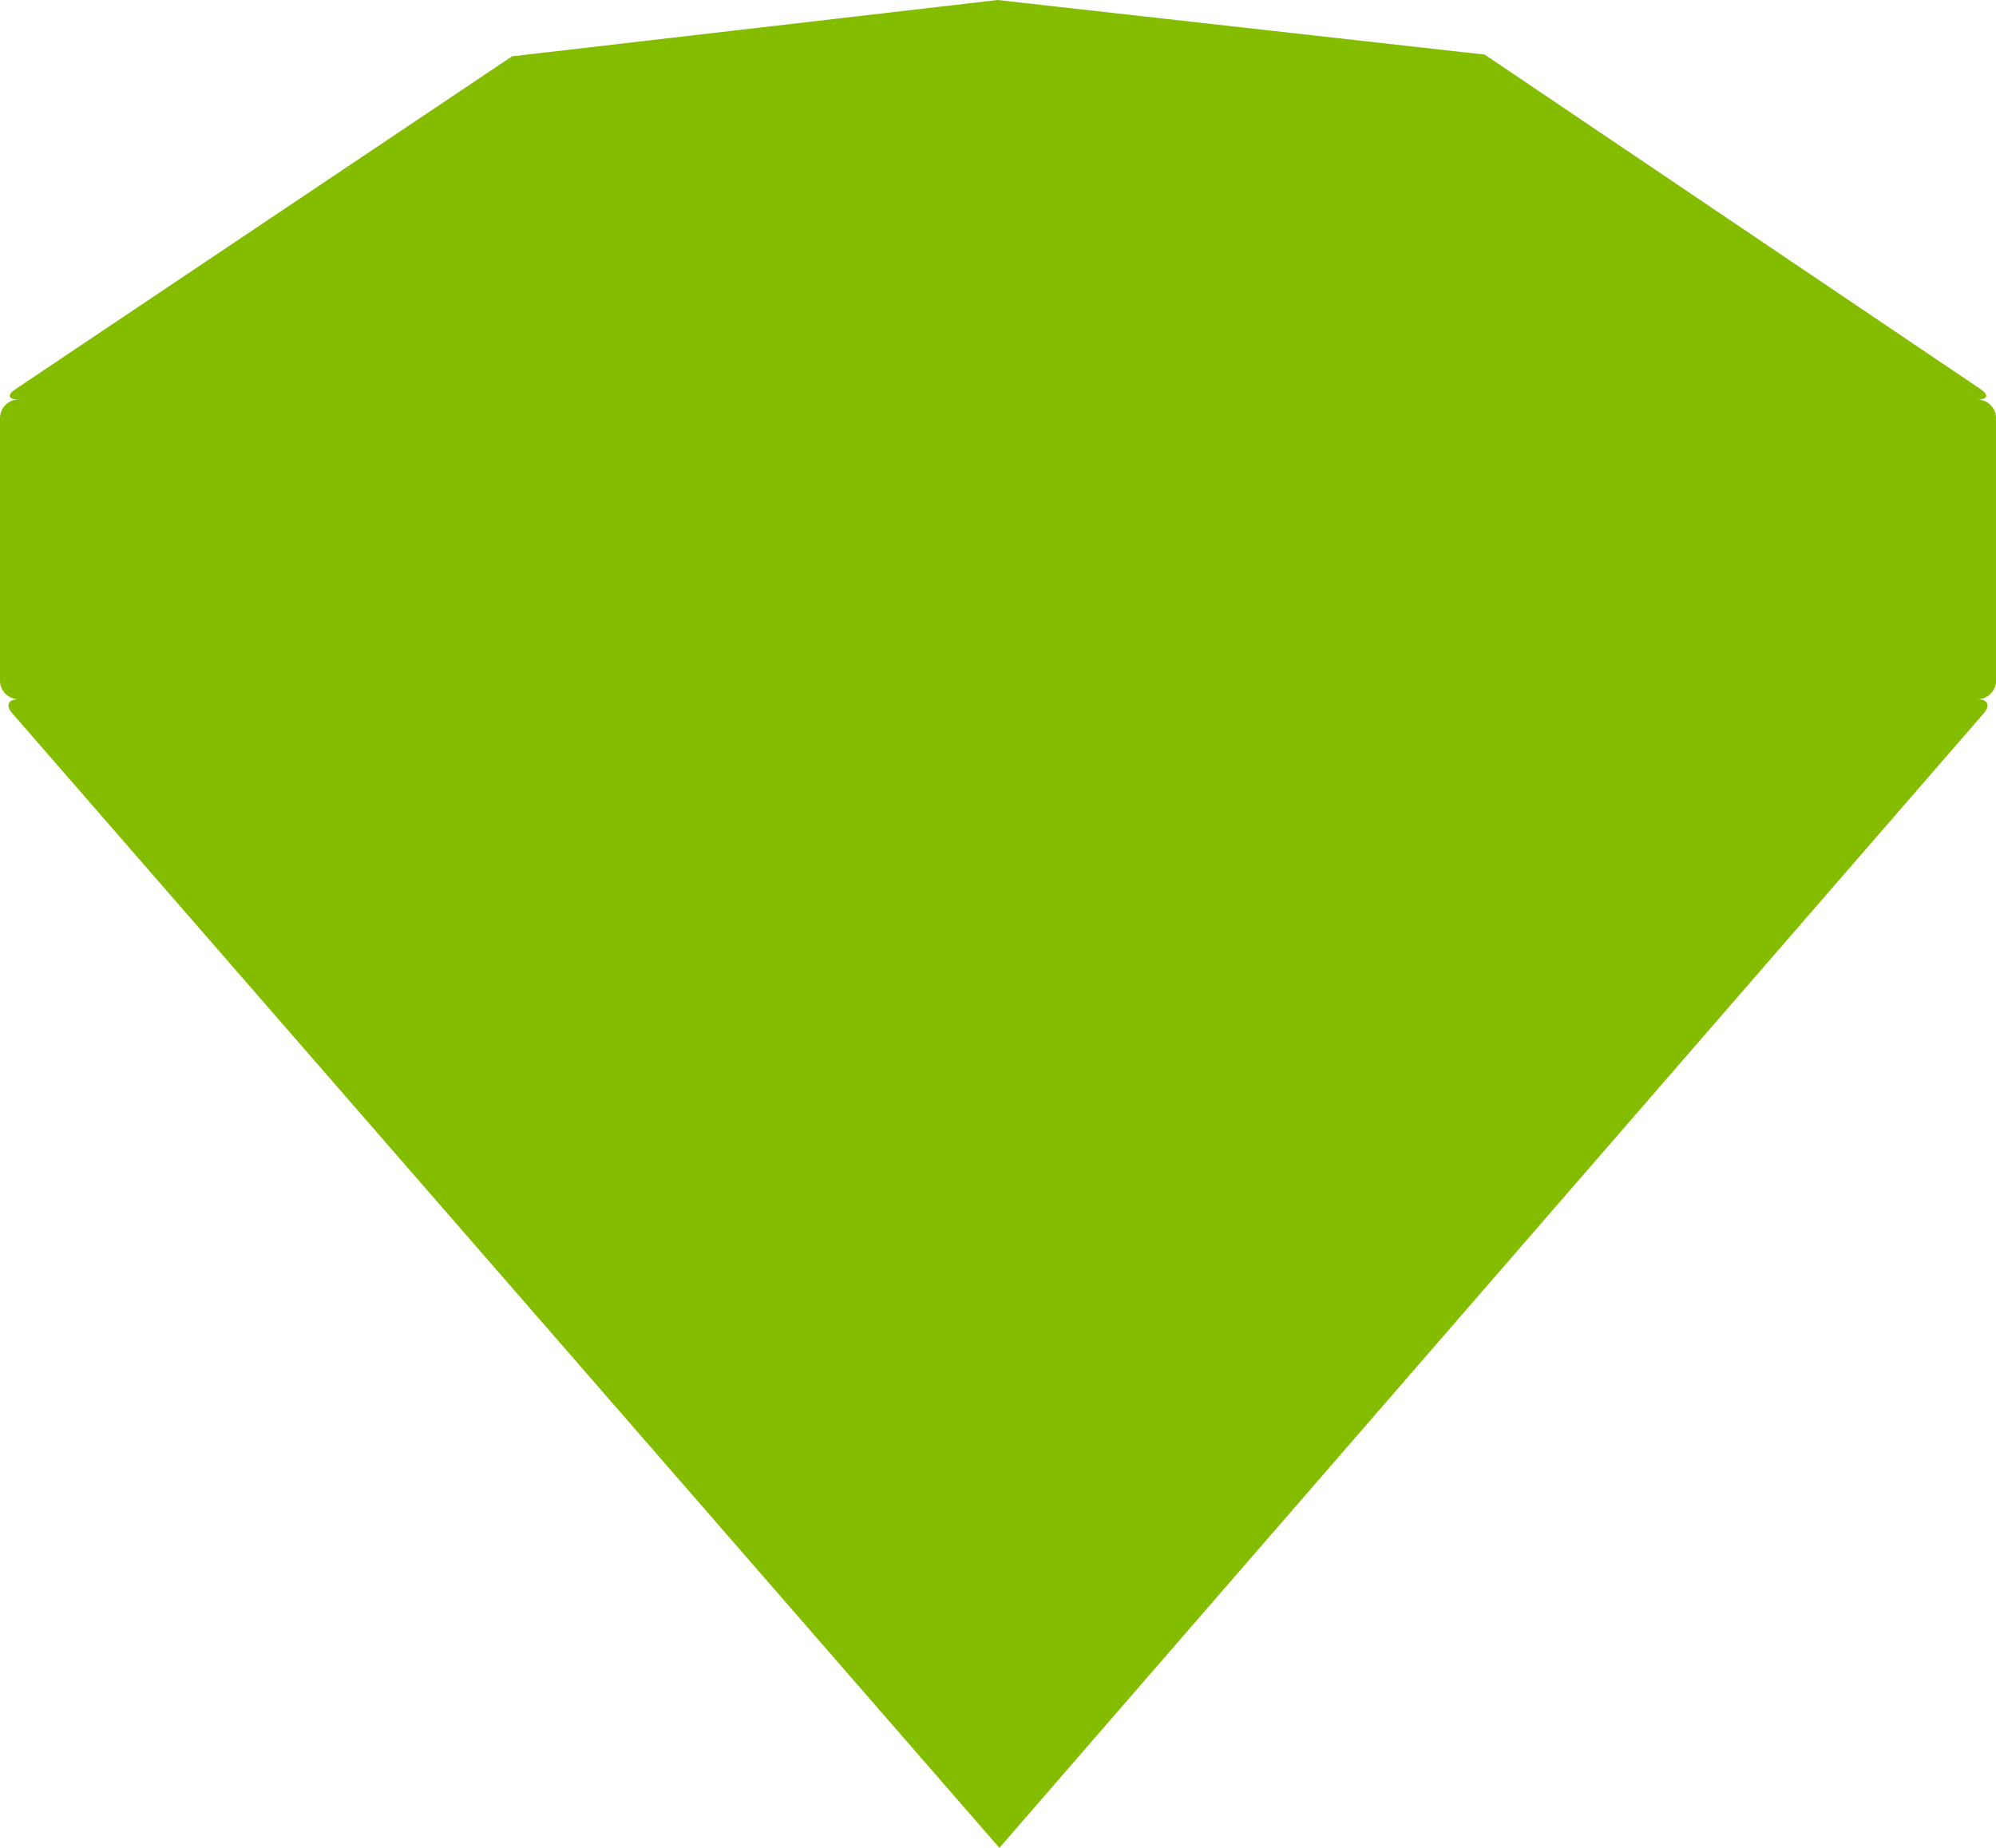 <svg width="108" height="100" viewBox="0 0 108 100" xmlns="http://www.w3.org/2000/svg" xmlns:sketch="http://www.bohemiancoding.com/sketch/ns"><title>Triangle 1</title><path d="M54.075 100l53.272-61.41c.36-.416.206-.752-.347-.752h-106c-.552 0-.709.334-.346.752l53.421 61.41zm-53.075-78.378c-.552 0-.629-.249-.171-.556l26.88-18.019 26.265-3.047 26.362 2.955 26.836 18.108c.457.309.381.559-.172.559h-106zm0 0c-.552 0-1 .451-1 1.002v14.212c0 .553.447 1.002 1 1.002h106c.552 0 1-.451 1-1.002v-14.212c0-.553-.447-1.002-1-1.002h-106z" sketch:type="MSShapeGroup" fill="#84BD00"/></svg>